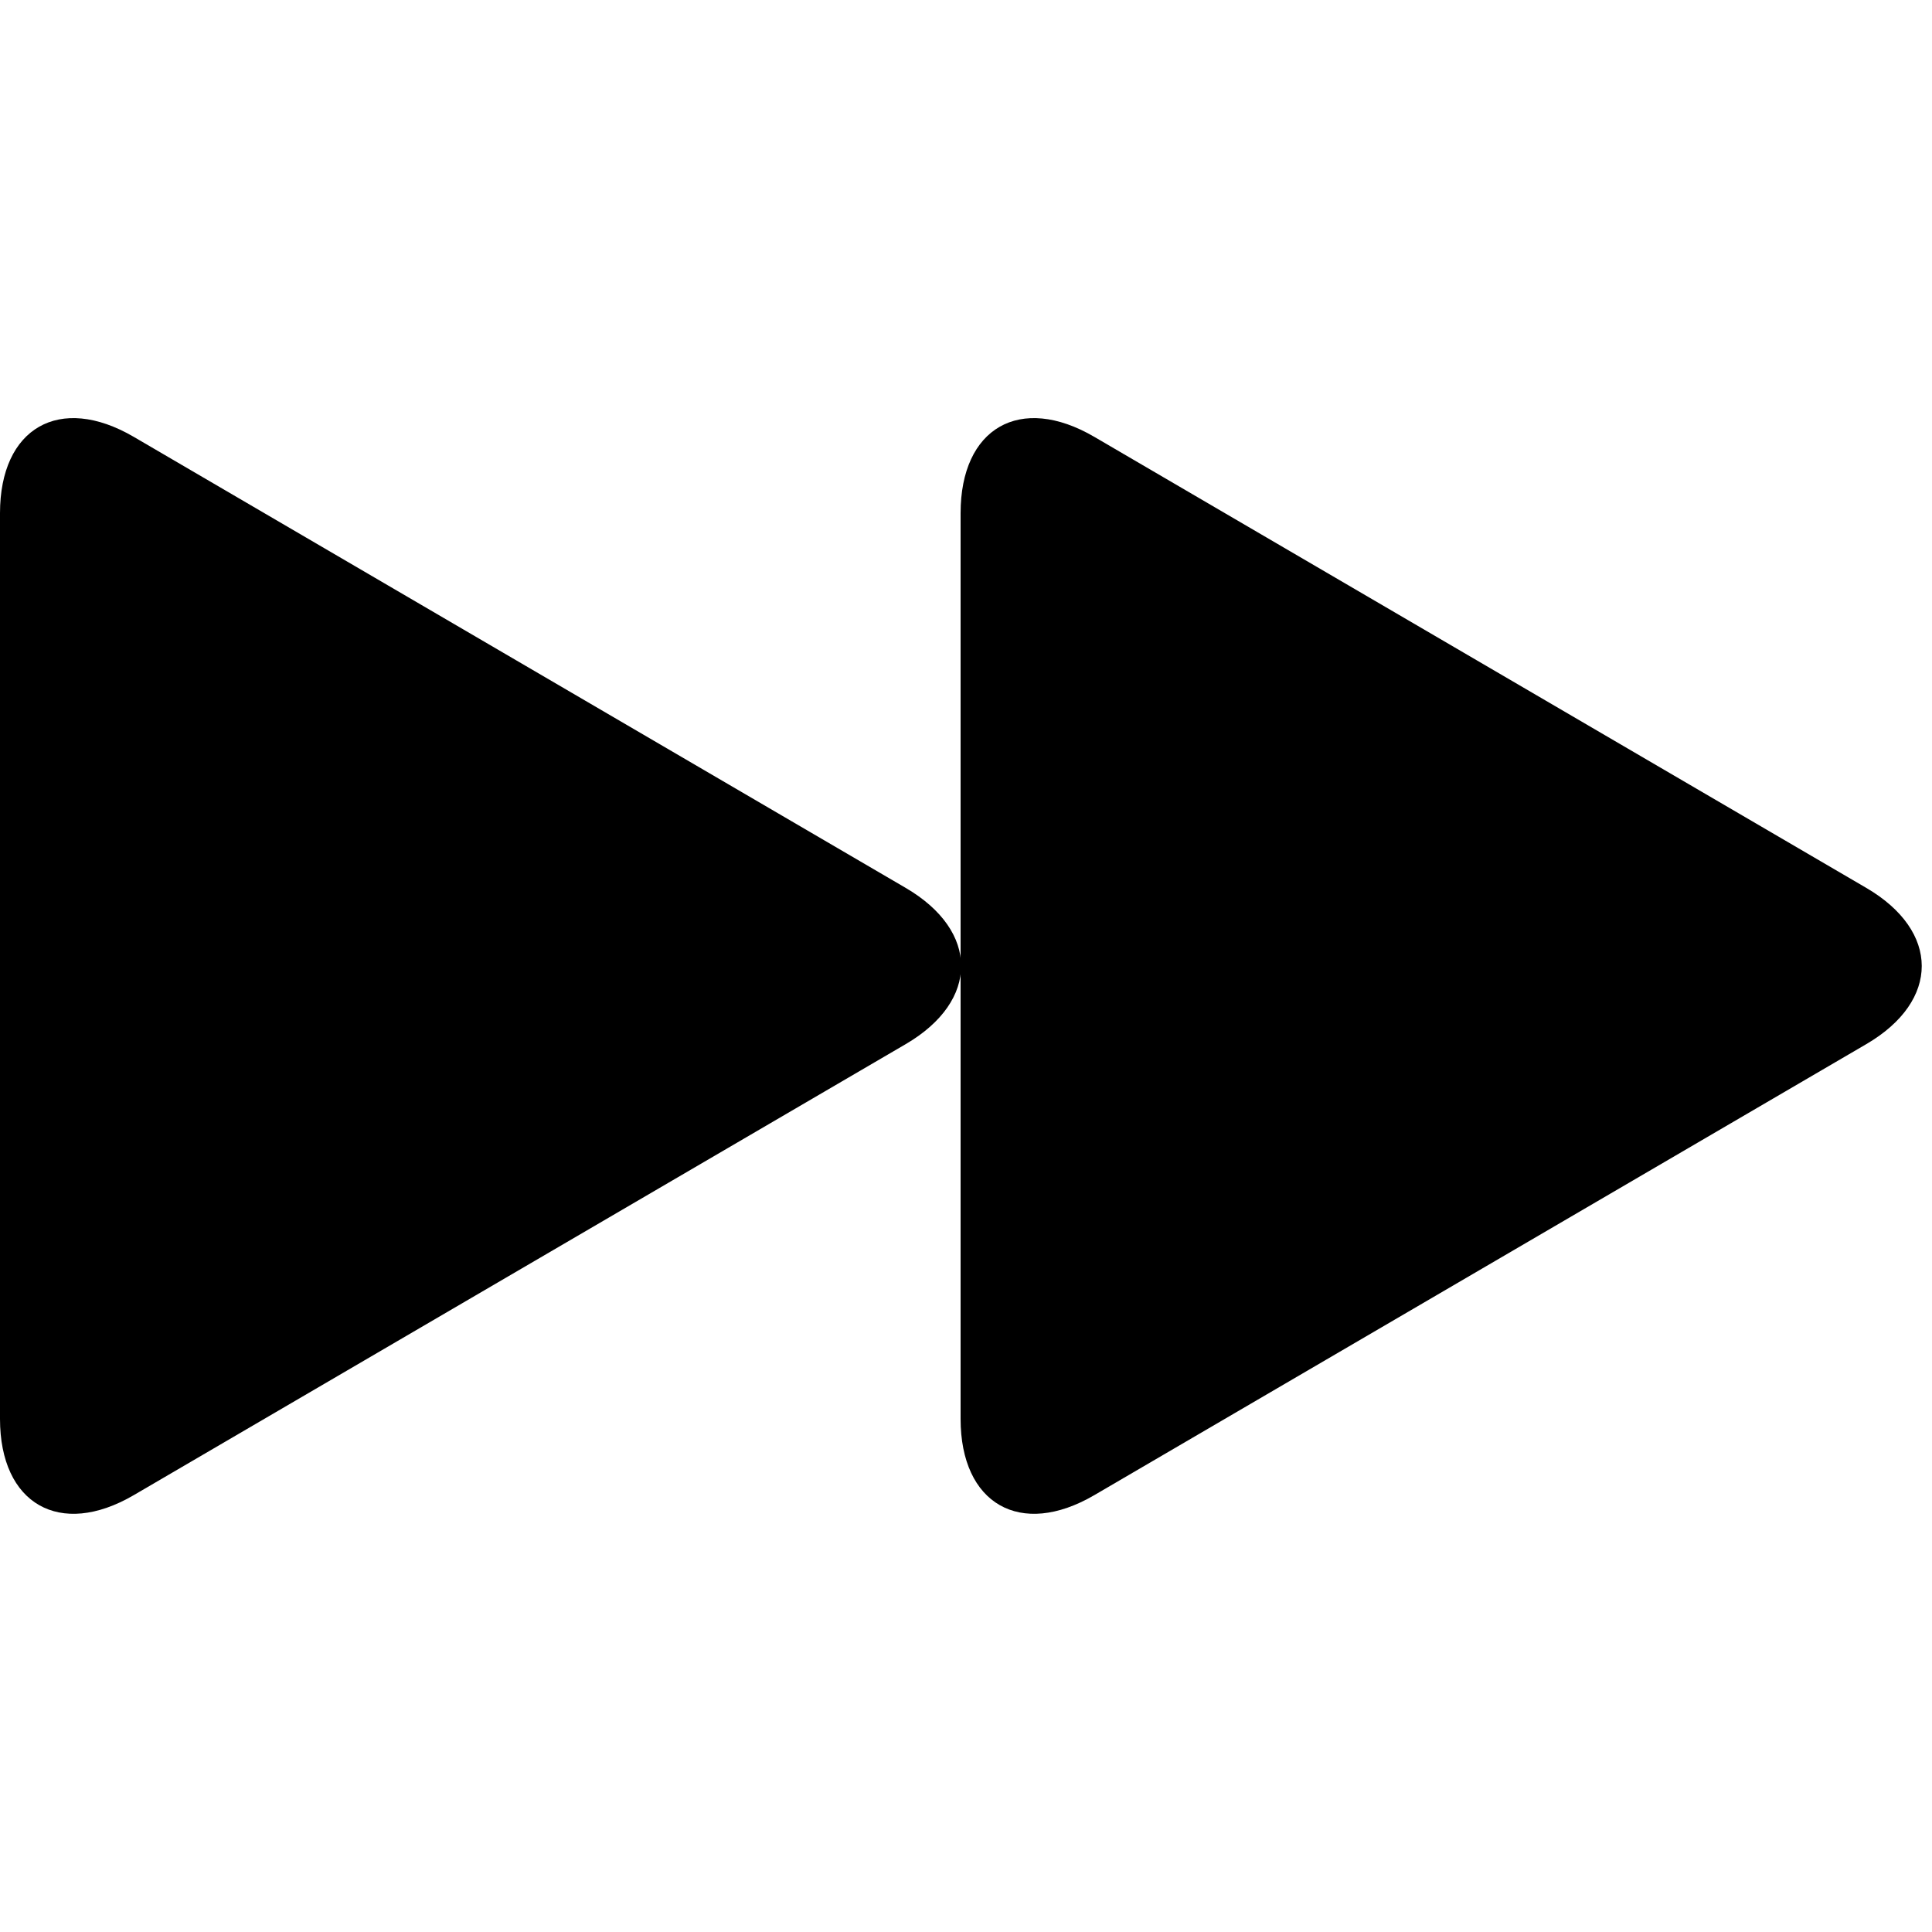 <?xml version="1.0" encoding="UTF-8"?>
<svg width="50px" height="50px" viewBox="0 0 50 50" version="1.1" xmlns="http://www.w3.org/2000/svg" xmlns:xlink="http://www.w3.org/1999/xlink">
    <!-- Generator: Sketch 40.1 (33804) - http://www.bohemiancoding.com/sketch -->
    <title>fastforward_fill</title>
    <desc>Created with Sketch.</desc>
    <defs></defs>
    <g id="Page-1" stroke="none" stroke-width="1" fill="none" fill-rule="evenodd">
        <g id="fastforward-fill" transform="translate(0, 10)" fill="#000000">
            <path d="M3.462,28.694 C1.55,29.811 0,28.925 0,26.72 L0,3.281 C0,1.073 1.543,0.185 3.462,1.306 L23.438,12.978 C25.35,14.095 25.357,15.902 23.438,17.023 L3.462,28.694 Z" id="Triangle-5"></path>
            <path d="M28.321,28.694 C26.41,29.811 24.86,28.925 24.86,26.72 L24.86,3.281 C24.86,1.073 26.403,0.185 28.321,1.306 L48.298,12.978 C50.21,14.095 50.217,15.902 48.298,17.023 L28.321,28.694 Z" id="Triangle-5"></path>
        </g>
    </g>
</svg>